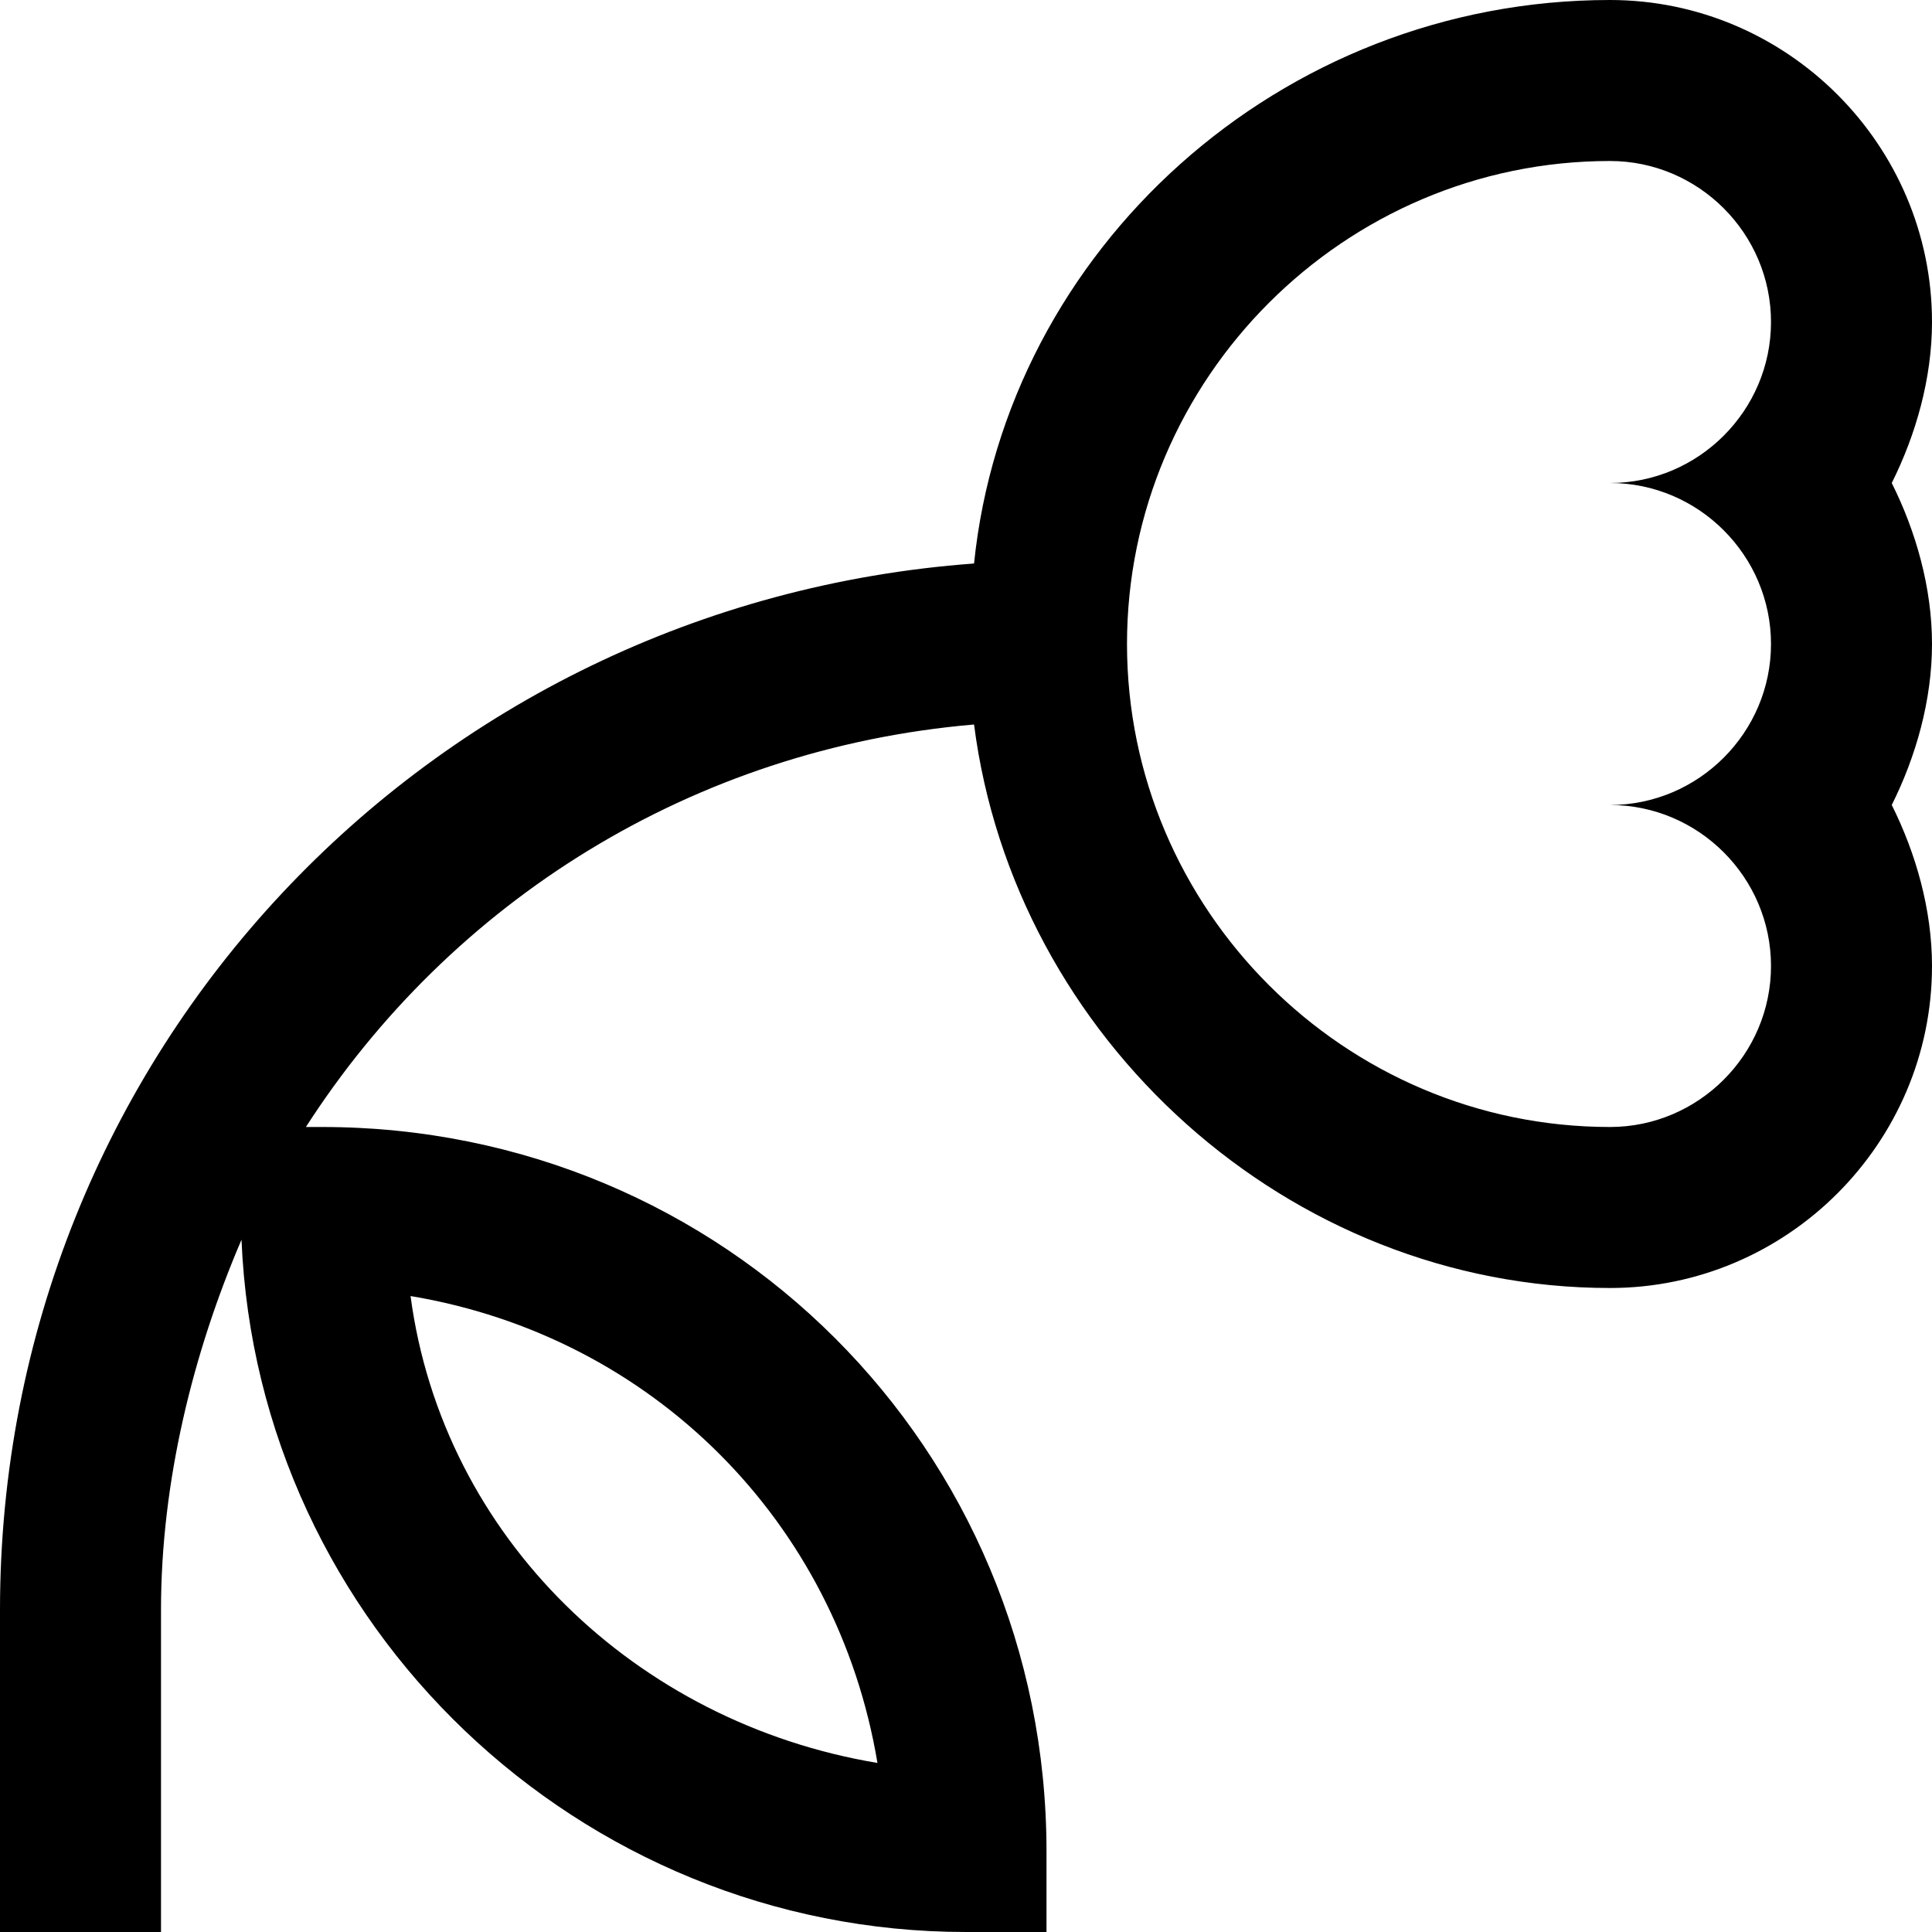 <?xml version="1.0" encoding="utf-8"?>
<!-- Generator: Adobe Illustrator 21.0.0, SVG Export Plug-In . SVG Version: 6.00 Build 0)  -->
<!DOCTYPE svg PUBLIC "-//W3C//DTD SVG 1.1//EN" "http://www.w3.org/Graphics/SVG/1.1/DTD/svg11.dtd">
<svg version="1.1" xmlns="http://www.w3.org/2000/svg" xmlns:xlink="http://www.w3.org/1999/xlink" x="0px" y="0px"
	 viewBox="0 0 24 24" enable-background="new 0 0 24 24" xml:space="preserve">
<g id="Layer_1">
	<path d="M23.5,6C23.8,5.4,24,4.7,24,4c0-2.2-1.8-4-4-4c-4.1,0-7.5,3.1-7.9,7C5.3,7.5,0,13.1,0,20v4h2v-4c0-1.6,0.4-3.2,1-4.6
		c0.2,4.8,4.2,8.6,9,8.6h1v-1c0-5-4-9-9-9H3.8c1.8-2.8,4.8-4.7,8.3-5c0.5,3.9,3.9,7,7.9,7c2.2,0,4-1.8,4-4c0-0.7-0.2-1.4-0.5-2
		C23.8,9.4,24,8.7,24,8S23.8,6.6,23.5,6z M10.9,21.9c-3-0.5-5.4-2.8-5.8-5.8C8.1,16.6,10.4,18.9,10.9,21.9z M22,8c0,1.1-0.9,2-2,2
		c1.1,0,2,0.9,2,2s-0.9,2-2,2c-3.3,0-6-2.7-6-6s2.7-6,6-6c1.1,0,2,0.9,2,2s-0.9,2-2,2C21.1,6,22,6.9,22,8z"/>
</g>
<g id="Layer_2" display="none">
	<g display="inline">
		<path fill="#ED1C24" d="M20,2c1.1,0,2,0.9,2,2s-0.9,2-2,2c1.1,0,2,0.9,2,2s-0.9,2-2,2c1.1,0,2,0.9,2,2s-0.9,2-2,2
			c-3.3,0-6-2.7-6-6S16.7,2,20,2 M20,0c-4.4,0-8,3.6-8,8s3.6,8,8,8c2.2,0,4-1.8,4-4c0-0.7-0.2-1.4-0.5-2C23.8,9.4,24,8.7,24,8
			s-0.2-1.4-0.5-2C23.8,5.4,24,4.7,24,4C24,1.8,22.2,0,20,0L20,0z"/>
	</g>
	
		<path display="inline" fill-rule="evenodd" clip-rule="evenodd" fill="none" stroke="#ED1C24" stroke-width="2" stroke-miterlimit="10" d="
		M13,8C6.4,8,1,13.4,1,20v4"/>
	
		<path display="inline" fill-rule="evenodd" clip-rule="evenodd" fill="none" stroke="#ED1C24" stroke-width="2" stroke-miterlimit="10" d="
		M12,23c0-4.4-3.6-8-8-8C4,19.4,7.6,23,12,23z"/>
</g>
</svg>
